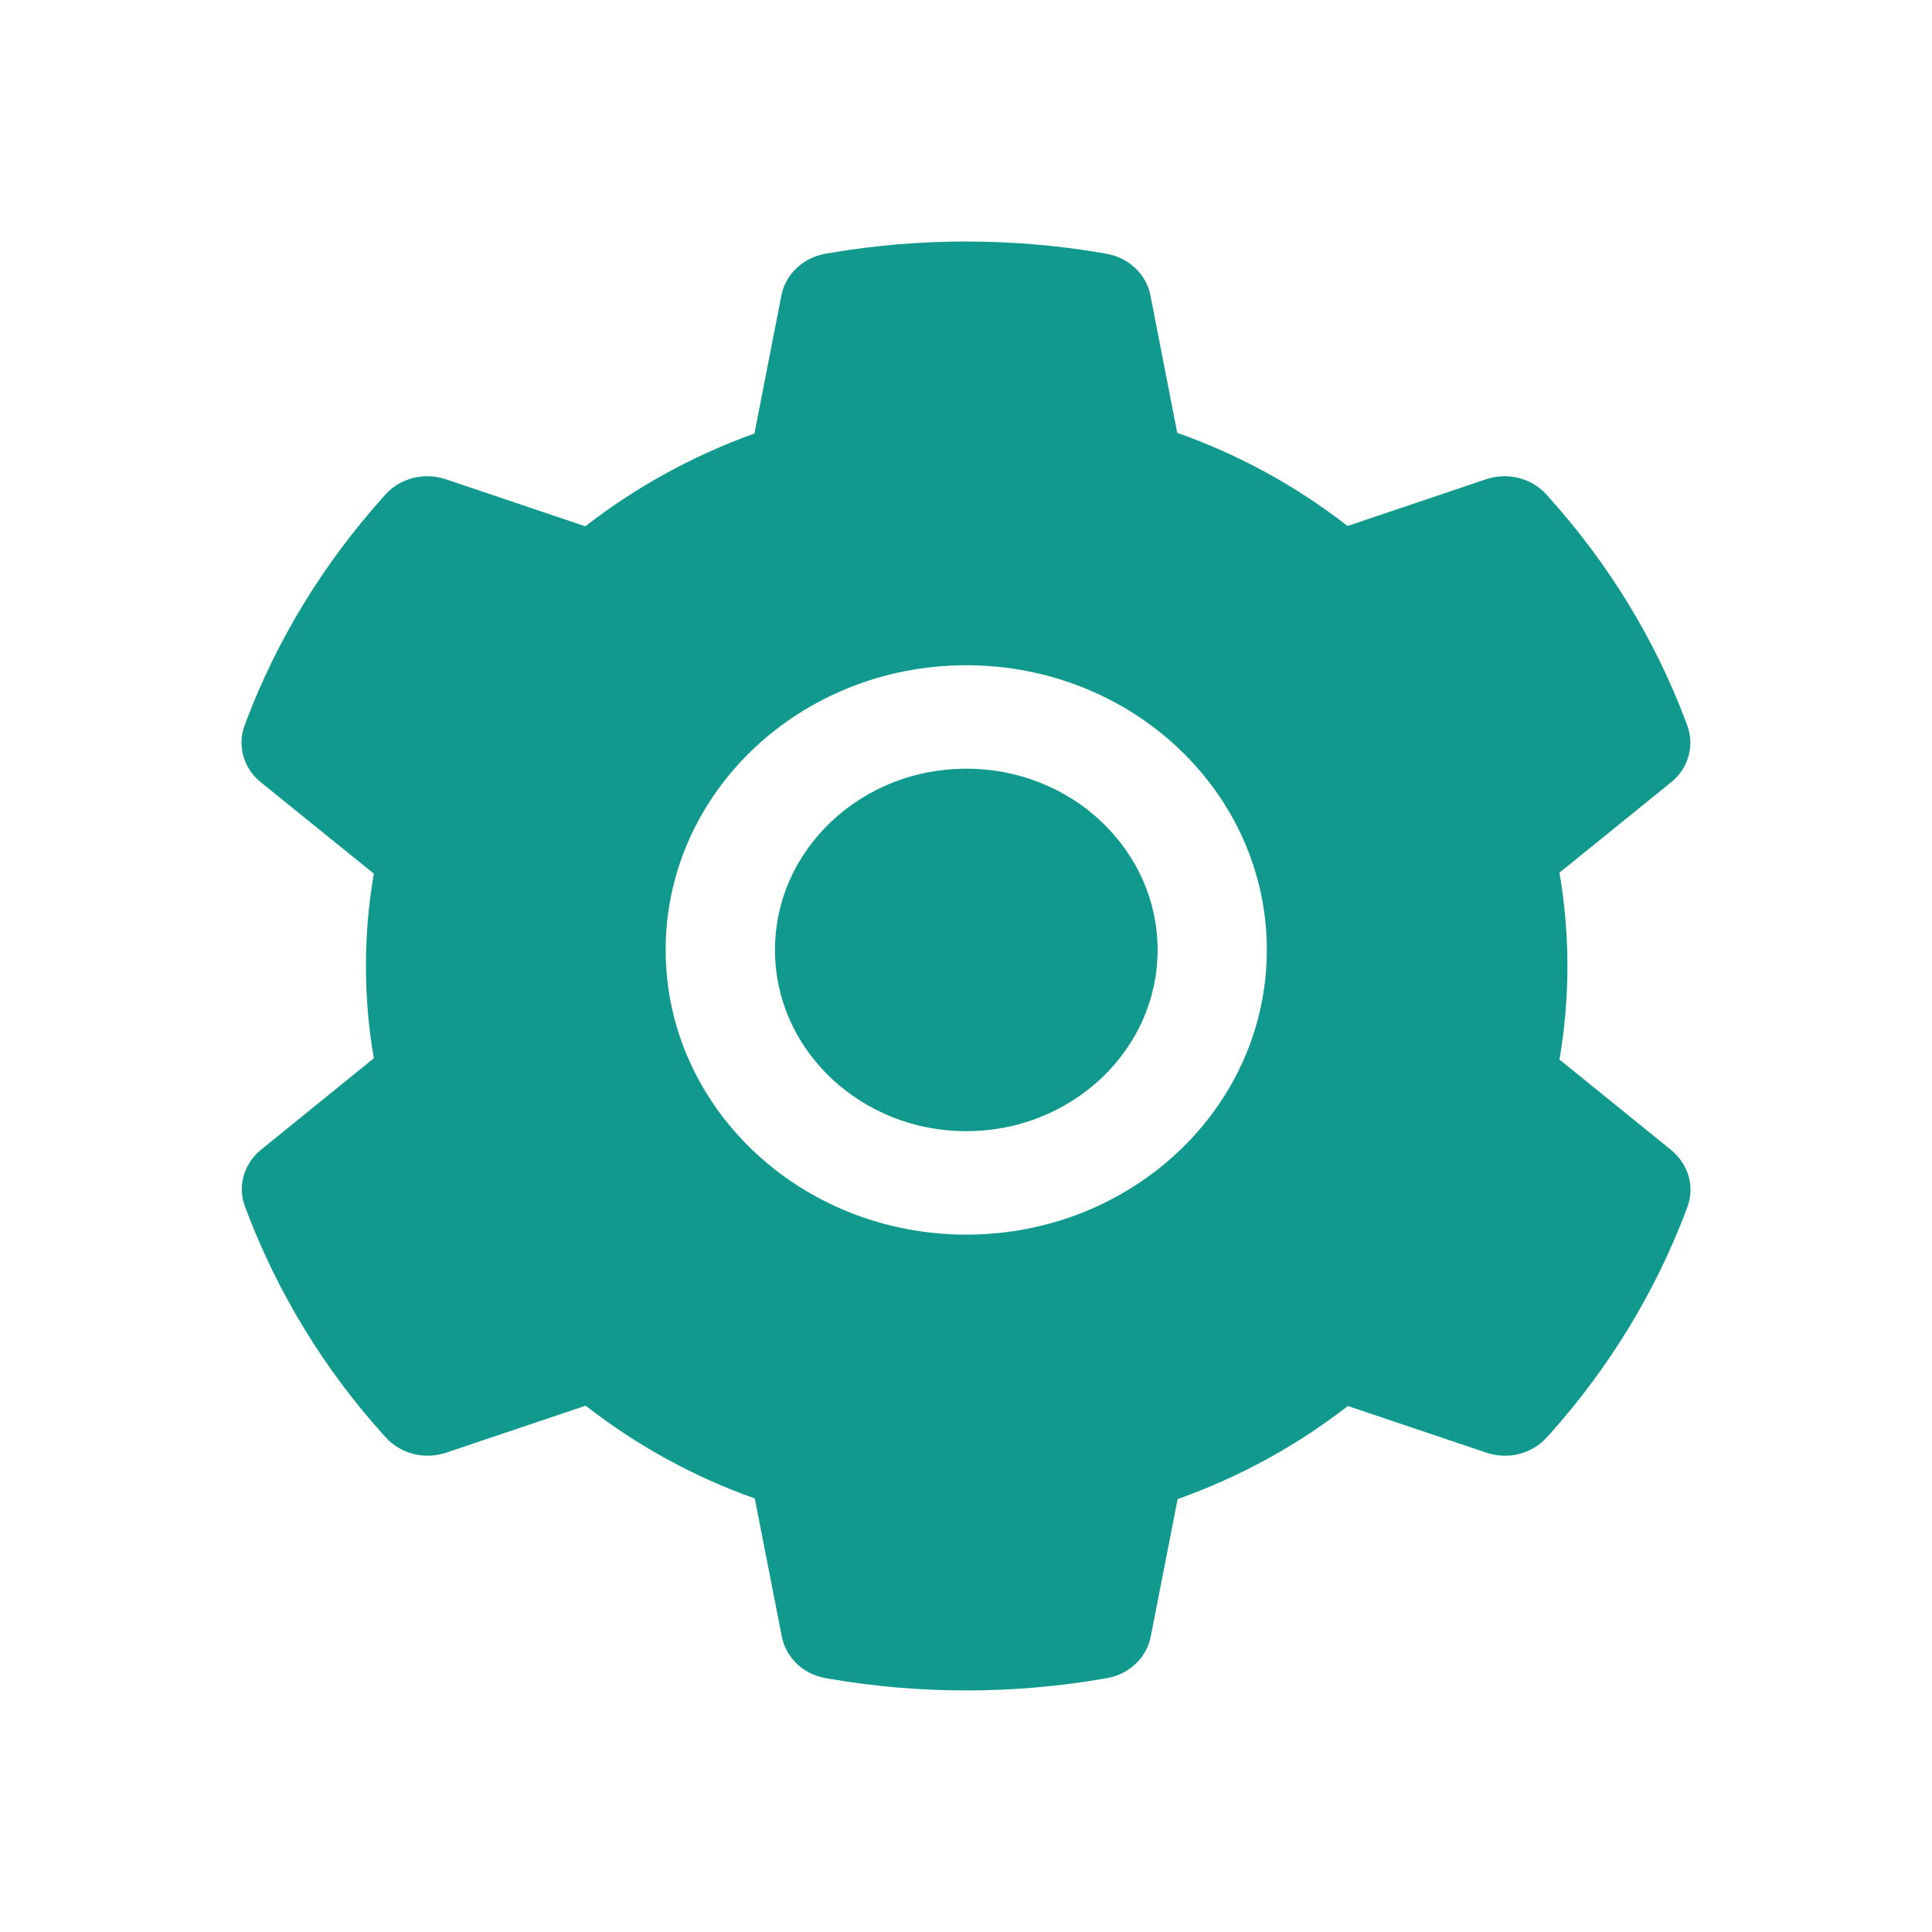 <svg width="24" height="24" viewBox="0 0 24 24" fill="none" xmlns="http://www.w3.org/2000/svg">
<path d="M12.004 9.549C11.368 9.549 10.774 9.783 10.323 10.209C9.875 10.636 9.627 11.199 9.627 11.8C9.627 12.402 9.875 12.965 10.323 13.392C10.774 13.816 11.368 14.052 12.004 14.052C12.639 14.052 13.233 13.816 13.684 13.392C14.132 12.965 14.38 12.402 14.38 11.8C14.38 11.199 14.132 10.636 13.684 10.209C13.464 9.999 13.202 9.833 12.913 9.72C12.625 9.606 12.316 9.548 12.004 9.549ZM20.761 14.287L19.372 13.162C19.438 12.78 19.471 12.39 19.471 12.002C19.471 11.613 19.438 11.221 19.372 10.841L20.761 9.716C20.866 9.631 20.941 9.518 20.976 9.391C21.011 9.265 21.005 9.131 20.958 9.008L20.939 8.956C20.557 7.943 19.984 7.005 19.248 6.186L19.21 6.143C19.121 6.044 19.002 5.972 18.869 5.938C18.736 5.904 18.595 5.909 18.465 5.952L16.74 6.534C16.103 6.039 15.393 5.648 14.624 5.377L14.291 3.669C14.266 3.54 14.2 3.422 14.102 3.33C14.004 3.237 13.879 3.175 13.743 3.152L13.686 3.142C12.581 2.953 11.417 2.953 10.313 3.142L10.255 3.152C10.12 3.175 9.994 3.237 9.896 3.33C9.798 3.422 9.733 3.54 9.707 3.669L9.372 5.385C8.61 5.659 7.901 6.048 7.271 6.538L5.534 5.952C5.404 5.909 5.263 5.904 5.13 5.938C4.996 5.972 4.877 6.044 4.788 6.143L4.75 6.186C4.016 7.006 3.443 7.944 3.059 8.956L3.04 9.008C2.945 9.26 3.023 9.541 3.238 9.716L4.644 10.853C4.578 11.231 4.546 11.617 4.546 12C4.546 12.386 4.578 12.772 4.644 13.146L3.242 14.283C3.137 14.368 3.062 14.481 3.027 14.608C2.991 14.734 2.998 14.868 3.044 14.991L3.064 15.043C3.448 16.055 4.015 16.991 4.754 17.814L4.792 17.856C4.882 17.955 5.001 18.027 5.134 18.061C5.267 18.095 5.408 18.09 5.538 18.047L7.275 17.462C7.908 17.954 8.614 18.345 9.376 18.614L9.712 20.33C9.737 20.459 9.803 20.577 9.901 20.67C9.998 20.762 10.124 20.824 10.26 20.847L10.317 20.857C11.432 21.047 12.575 21.047 13.69 20.857L13.747 20.847C13.883 20.824 14.008 20.762 14.106 20.67C14.204 20.577 14.27 20.459 14.295 20.33L14.629 18.622C15.398 18.349 16.107 17.96 16.744 17.466L18.469 18.047C18.599 18.09 18.74 18.096 18.873 18.061C19.006 18.027 19.125 17.956 19.214 17.856L19.253 17.814C19.992 16.987 20.559 16.055 20.943 15.043L20.962 14.991C21.054 14.742 20.975 14.462 20.761 14.287ZM12.004 15.337C9.941 15.337 8.269 13.754 8.269 11.8C8.269 9.847 9.941 8.264 12.004 8.264C14.066 8.264 15.737 9.847 15.737 11.8C15.737 13.754 14.066 15.337 12.004 15.337Z" fill="#11998E"/>
</svg>
